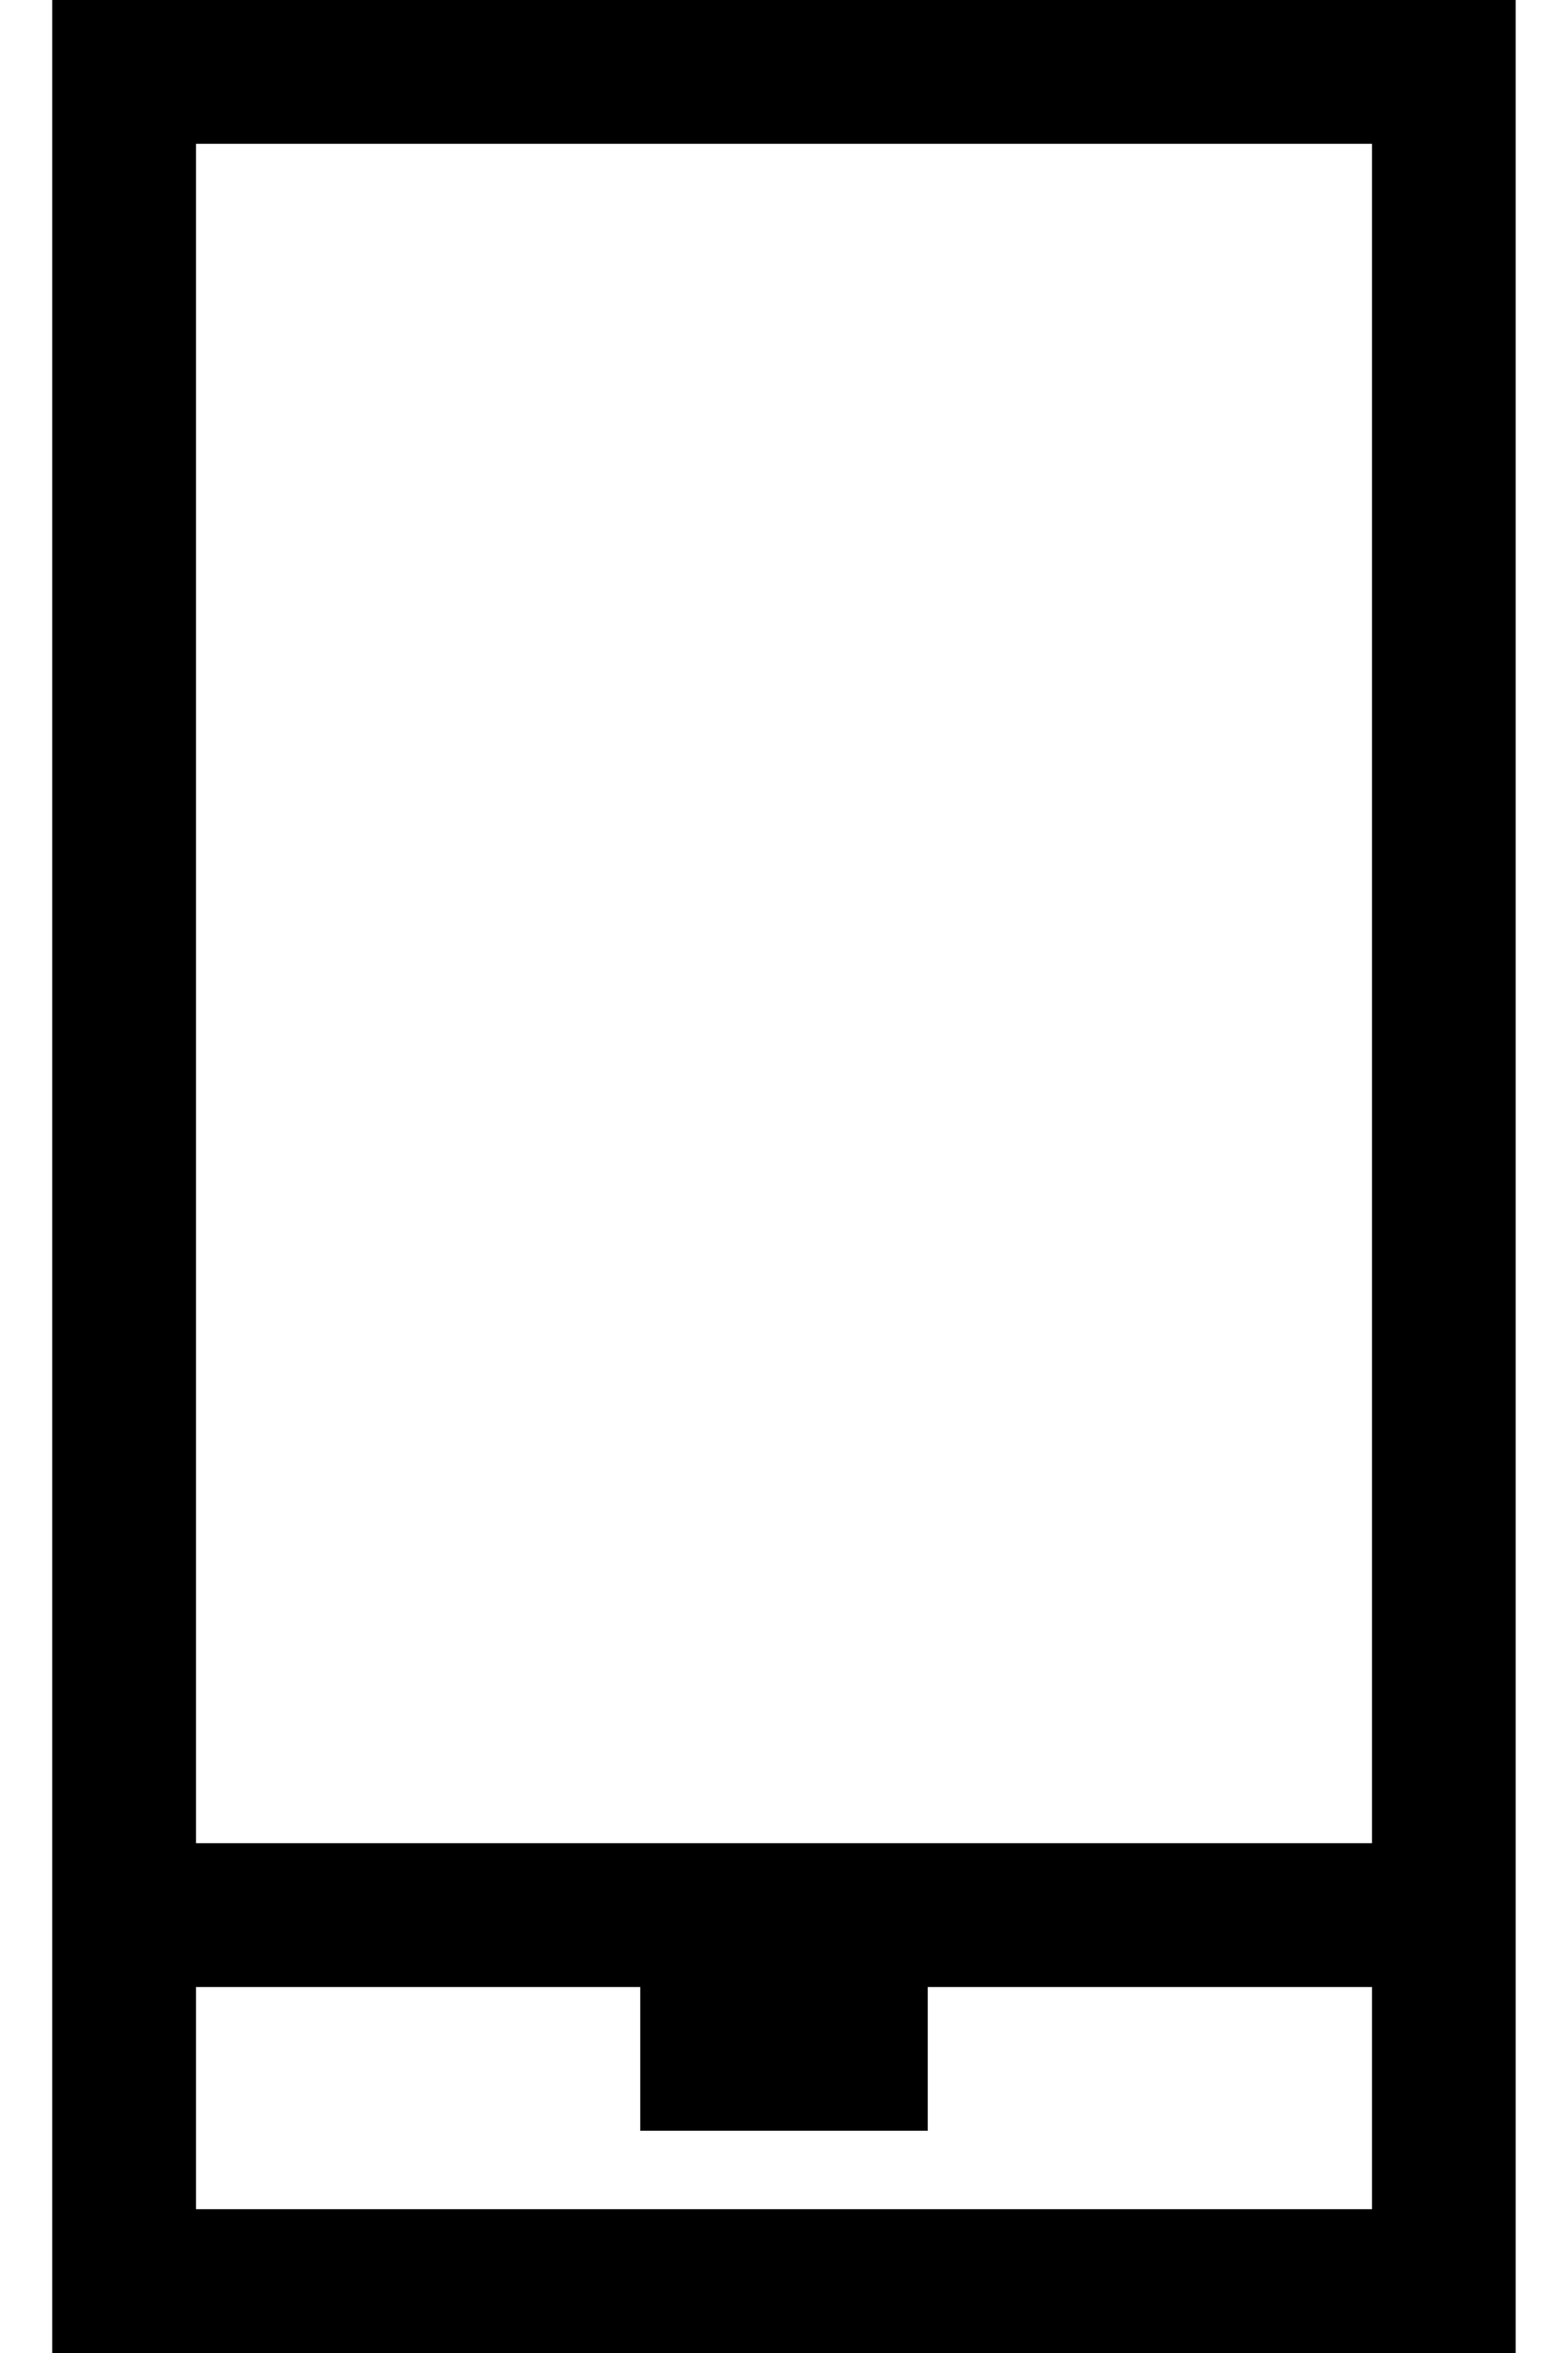 <svg width="16" height="24" viewBox="0 0 16 24" fill="none" xmlns="http://www.w3.org/2000/svg">
<path fill-rule="evenodd" clip-rule="evenodd" d="M0.533 0V24H15.466V0H0.533ZM14 22.533H2V20.267H6.533V21.733H9.467V20.267H14V22.533ZM2 18.8H14V1.467H2V18.8Z" fill="black"/>
</svg>
